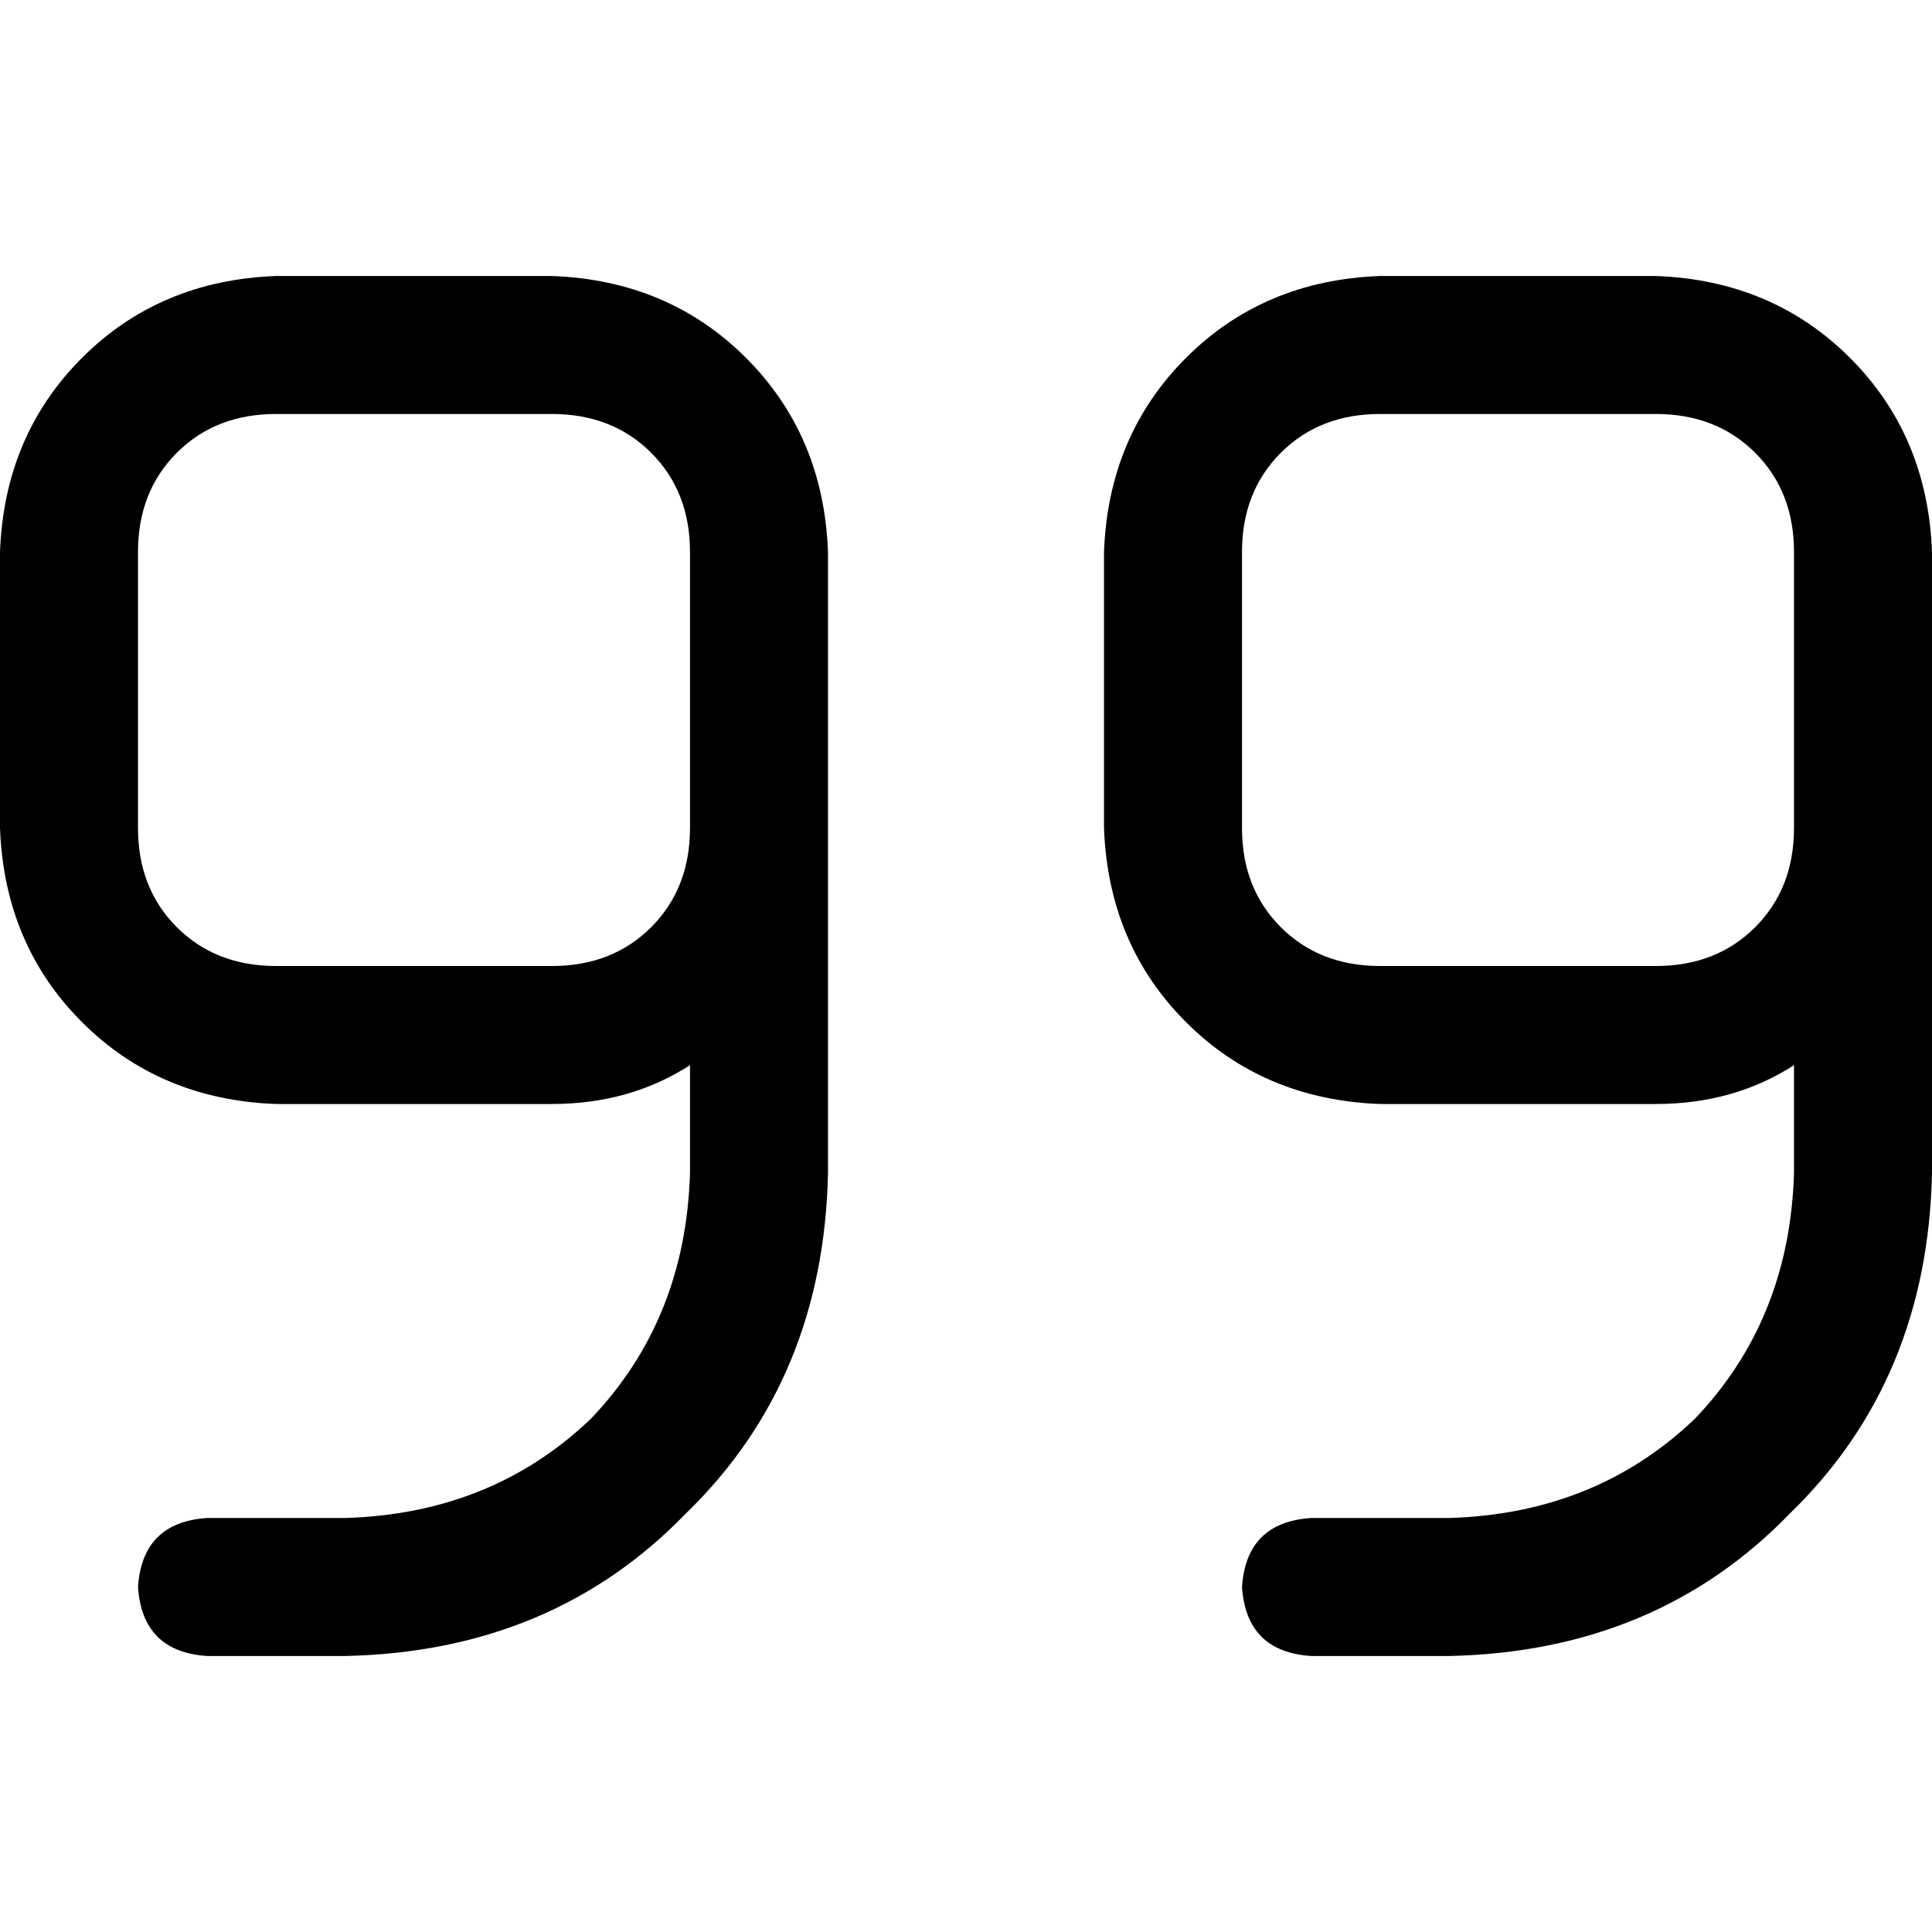<svg xmlns="http://www.w3.org/2000/svg" viewBox="0 0 512 512">
  <path d="M 512 310.857 Q 510.857 365.714 474.286 401.143 L 474.286 401.143 Q 438.857 437.714 384 438.857 L 347.429 438.857 Q 330.286 437.714 329.143 420.571 Q 330.286 403.429 347.429 402.286 L 384 402.286 Q 422.857 401.143 449.143 376 Q 474.286 349.714 475.429 310.857 L 475.429 282.286 Q 459.429 292.571 438.857 292.571 L 365.714 292.571 Q 334.857 291.429 314.286 270.857 Q 293.714 250.286 292.571 219.429 L 292.571 146.286 Q 293.714 115.429 314.286 94.857 Q 334.857 74.286 365.714 73.143 L 438.857 73.143 Q 469.714 74.286 490.286 94.857 Q 510.857 115.429 512 146.286 L 512 182.857 L 512 219.429 L 512 310.857 L 512 310.857 Z M 475.429 182.857 L 475.429 146.286 Q 475.429 130.286 465.143 120 Q 454.857 109.714 438.857 109.714 L 365.714 109.714 Q 349.714 109.714 339.429 120 Q 329.143 130.286 329.143 146.286 L 329.143 219.429 Q 329.143 235.429 339.429 245.714 Q 349.714 256 365.714 256 L 438.857 256 Q 454.857 256 465.143 245.714 Q 475.429 235.429 475.429 219.429 L 475.429 182.857 L 475.429 182.857 Z M 219.429 310.857 Q 218.286 365.714 181.714 401.143 L 181.714 401.143 Q 146.286 437.714 91.429 438.857 L 54.857 438.857 Q 37.714 437.714 36.571 420.571 Q 37.714 403.429 54.857 402.286 L 91.429 402.286 Q 130.286 401.143 156.571 376 Q 181.714 349.714 182.857 310.857 L 182.857 282.286 Q 166.857 292.571 146.286 292.571 L 73.143 292.571 Q 42.286 291.429 21.714 270.857 Q 1.143 250.286 0 219.429 L 0 146.286 Q 1.143 115.429 21.714 94.857 Q 42.286 74.286 73.143 73.143 L 146.286 73.143 Q 177.143 74.286 197.714 94.857 Q 218.286 115.429 219.429 146.286 L 219.429 182.857 L 219.429 219.429 L 219.429 310.857 L 219.429 310.857 Z M 182.857 182.857 L 182.857 146.286 Q 182.857 130.286 172.571 120 Q 162.286 109.714 146.286 109.714 L 73.143 109.714 Q 57.143 109.714 46.857 120 Q 36.571 130.286 36.571 146.286 L 36.571 219.429 Q 36.571 235.429 46.857 245.714 Q 57.143 256 73.143 256 L 146.286 256 Q 162.286 256 172.571 245.714 Q 182.857 235.429 182.857 219.429 L 182.857 182.857 L 182.857 182.857 Z" />
</svg>